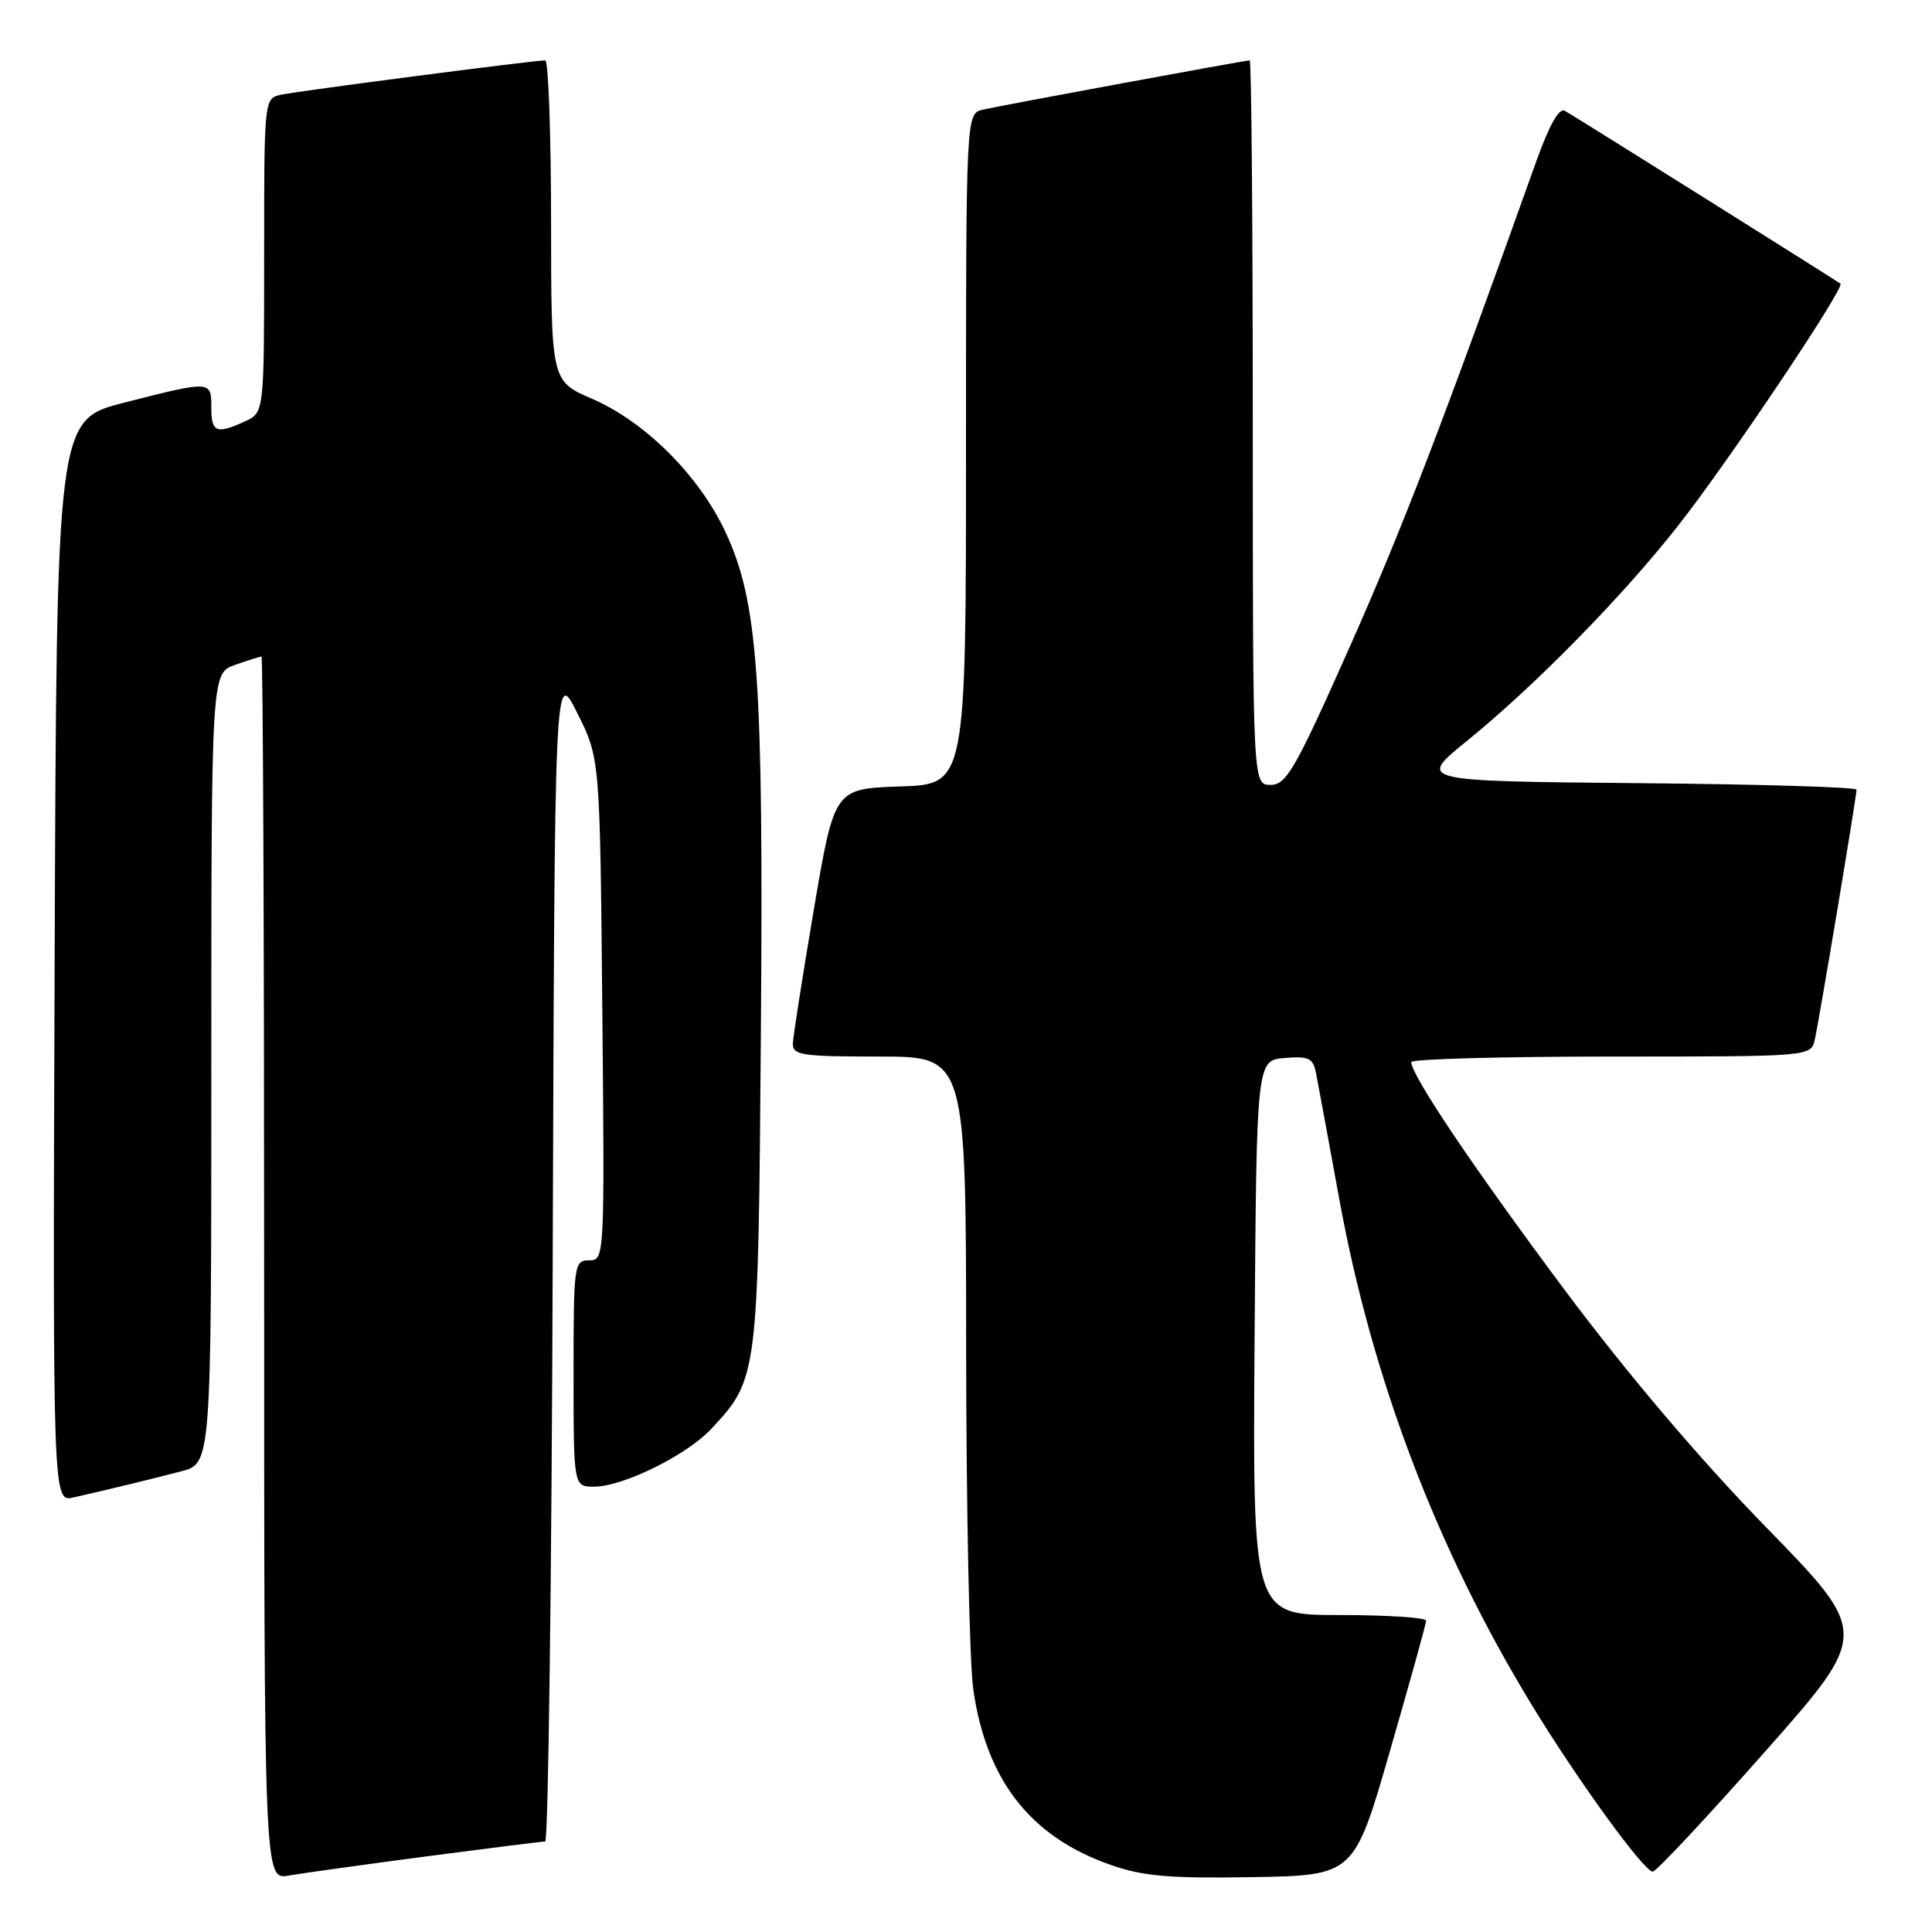 <?xml version="1.0" encoding="UTF-8" standalone="no"?>
<!DOCTYPE svg PUBLIC "-//W3C//DTD SVG 1.1//EN" "http://www.w3.org/Graphics/SVG/1.1/DTD/svg11.dtd" >
<svg xmlns="http://www.w3.org/2000/svg" xmlns:xlink="http://www.w3.org/1999/xlink" version="1.1" viewBox="0 0 256 256">
 <g >
 <path fill="currentColor"
d=" M 56.50 245.98 C 64.75 244.90 71.83 244.01 72.24 244.01 C 72.65 244.00 73.10 209.01 73.24 166.25 C 73.50 88.50 73.50 88.50 76.50 94.50 C 79.50 100.50 79.50 100.50 79.81 133.75 C 80.12 166.76 80.11 167.00 78.06 167.00 C 76.07 167.00 76.00 167.52 76.00 182.00 C 76.00 197.00 76.00 197.00 78.75 196.99 C 82.55 196.98 90.95 192.84 94.20 189.38 C 100.44 182.72 100.47 182.49 100.82 137.00 C 101.18 89.89 100.46 79.76 96.13 70.50 C 92.63 63.01 85.51 55.90 78.45 52.84 C 73.03 50.50 73.03 50.50 73.02 29.25 C 73.01 17.56 72.66 8.00 72.25 8.00 C 70.82 7.99 39.49 12.06 37.25 12.55 C 35.00 13.04 35.00 13.08 35.00 33.86 C 35.00 54.68 35.00 54.68 32.45 55.84 C 28.66 57.57 28.00 57.30 28.00 54.00 C 28.00 50.41 28.00 50.41 16.50 53.34 C 7.50 55.63 7.50 55.63 7.24 127.33 C 6.99 199.04 6.99 199.04 9.74 198.42 C 14.04 197.45 19.62 196.10 24.00 194.96 C 28.00 193.92 28.00 193.92 28.00 141.56 C 28.00 89.20 28.00 89.20 31.15 88.10 C 32.88 87.49 34.46 87.00 34.65 87.00 C 34.84 87.00 35.00 123.47 35.00 168.05 C 35.00 249.09 35.00 249.09 38.25 248.52 C 40.04 248.21 48.25 247.07 56.50 245.98 Z  M 184.18 232.00 C 186.80 222.93 188.96 215.16 188.97 214.75 C 188.99 214.34 183.82 214.00 177.49 214.00 C 165.98 214.00 165.98 214.00 166.24 177.25 C 166.50 140.50 166.50 140.50 170.22 140.19 C 173.42 139.93 173.99 140.20 174.38 142.19 C 174.63 143.46 176.02 151.00 177.47 158.93 C 181.83 182.79 190.42 205.34 203.02 226.00 C 209.09 235.95 217.84 248.00 219.00 248.00 C 219.45 248.00 226.09 240.90 233.77 232.22 C 247.74 216.44 247.74 216.44 234.04 202.39 C 225.27 193.40 215.66 182.08 207.33 170.93 C 195.29 154.80 187.00 142.49 187.00 140.73 C 187.00 140.33 198.92 140.00 213.48 140.00 C 239.96 140.00 239.96 140.00 240.47 137.75 C 241.05 135.19 246.00 105.55 246.00 104.63 C 246.00 104.30 232.91 103.91 216.91 103.77 C 187.81 103.50 187.81 103.50 194.36 98.19 C 203.47 90.80 215.07 78.96 222.48 69.50 C 229.16 60.97 244.48 38.11 243.87 37.59 C 243.49 37.27 209.38 15.87 207.35 14.68 C 206.60 14.24 205.30 16.54 203.61 21.25 C 191.14 56.18 185.83 70.00 178.83 85.75 C 171.62 101.96 170.45 104.00 168.36 104.00 C 166.00 104.00 166.00 104.00 166.00 56.00 C 166.00 29.60 165.82 8.00 165.59 8.00 C 164.99 8.00 132.87 13.93 130.25 14.53 C 128.00 15.04 128.00 15.04 128.00 59.48 C 128.00 103.92 128.00 103.92 119.28 104.21 C 110.56 104.50 110.56 104.50 107.84 120.50 C 106.35 129.30 105.10 137.29 105.06 138.25 C 105.01 139.82 106.19 140.00 116.50 140.00 C 128.00 140.00 128.00 140.00 128.02 178.75 C 128.03 200.06 128.46 220.38 128.97 223.91 C 130.71 235.94 136.58 243.42 147.20 247.12 C 151.50 248.62 155.03 248.92 165.96 248.73 C 179.42 248.50 179.42 248.50 184.18 232.00 Z "/>
</g>
</svg>